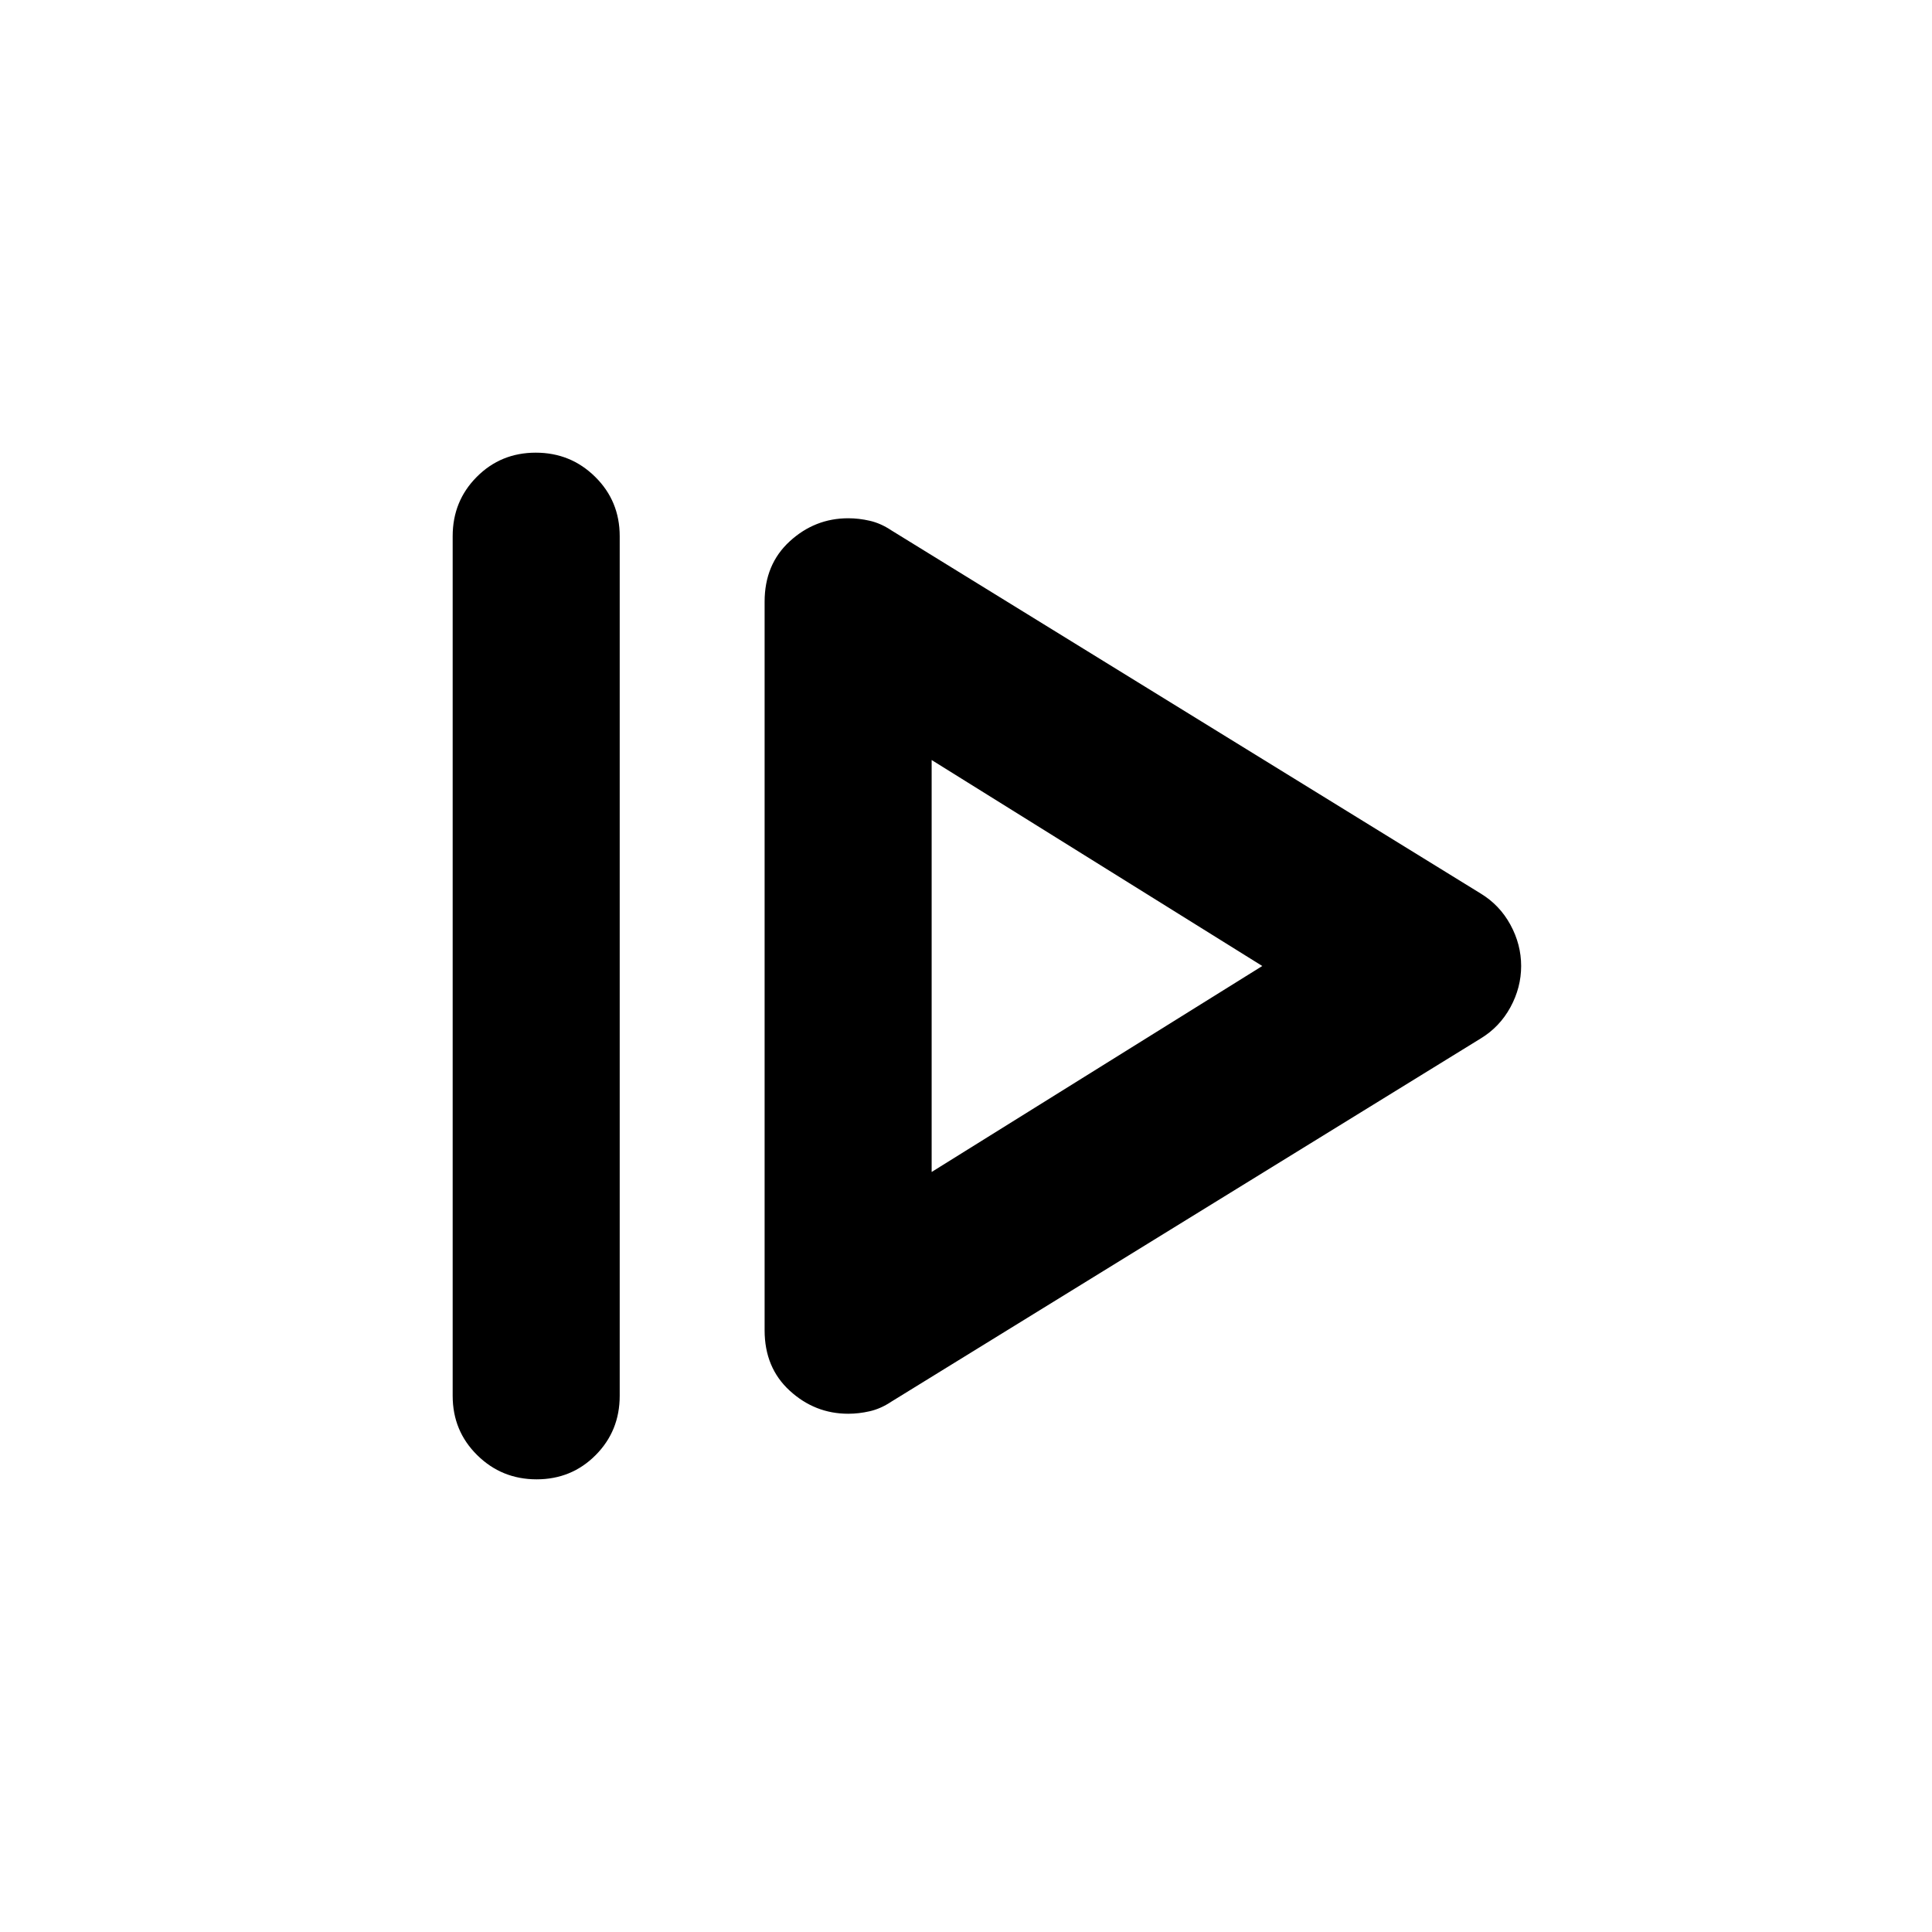 <svg xmlns="http://www.w3.org/2000/svg" height="20" viewBox="0 -960 960 960" width="20"><path d="M224.93-266.43v-427.14q0-17.45 11.97-29.47 11.96-12.03 29.32-12.03 17.37 0 29.54 12.03 12.17 12.02 12.17 29.47v427.14q0 17.45-11.96 29.47-11.96 12.03-29.32 12.03-17.37 0-29.54-12.03-12.18-12.02-12.18-29.47Zm217.9 2.95 292.91-180.5q9.43-5.72 14.77-15.51t5.34-20.51q0-10.72-5.34-20.51-5.34-9.79-14.77-15.51l-292.91-180.5q-5.23-3.48-10.67-4.72-5.43-1.24-10.66-1.24-16.58 0-29.07 11.44-12.5 11.43-12.5 30.06v361.96q0 18.63 12.5 30.06 12.49 11.44 29.07 11.44 5.23 0 10.66-1.24 5.44-1.24 10.67-4.72Zm20.1-114.17v-204.7L627.22-480 462.93-377.65Zm0-102.35Z"/></svg>